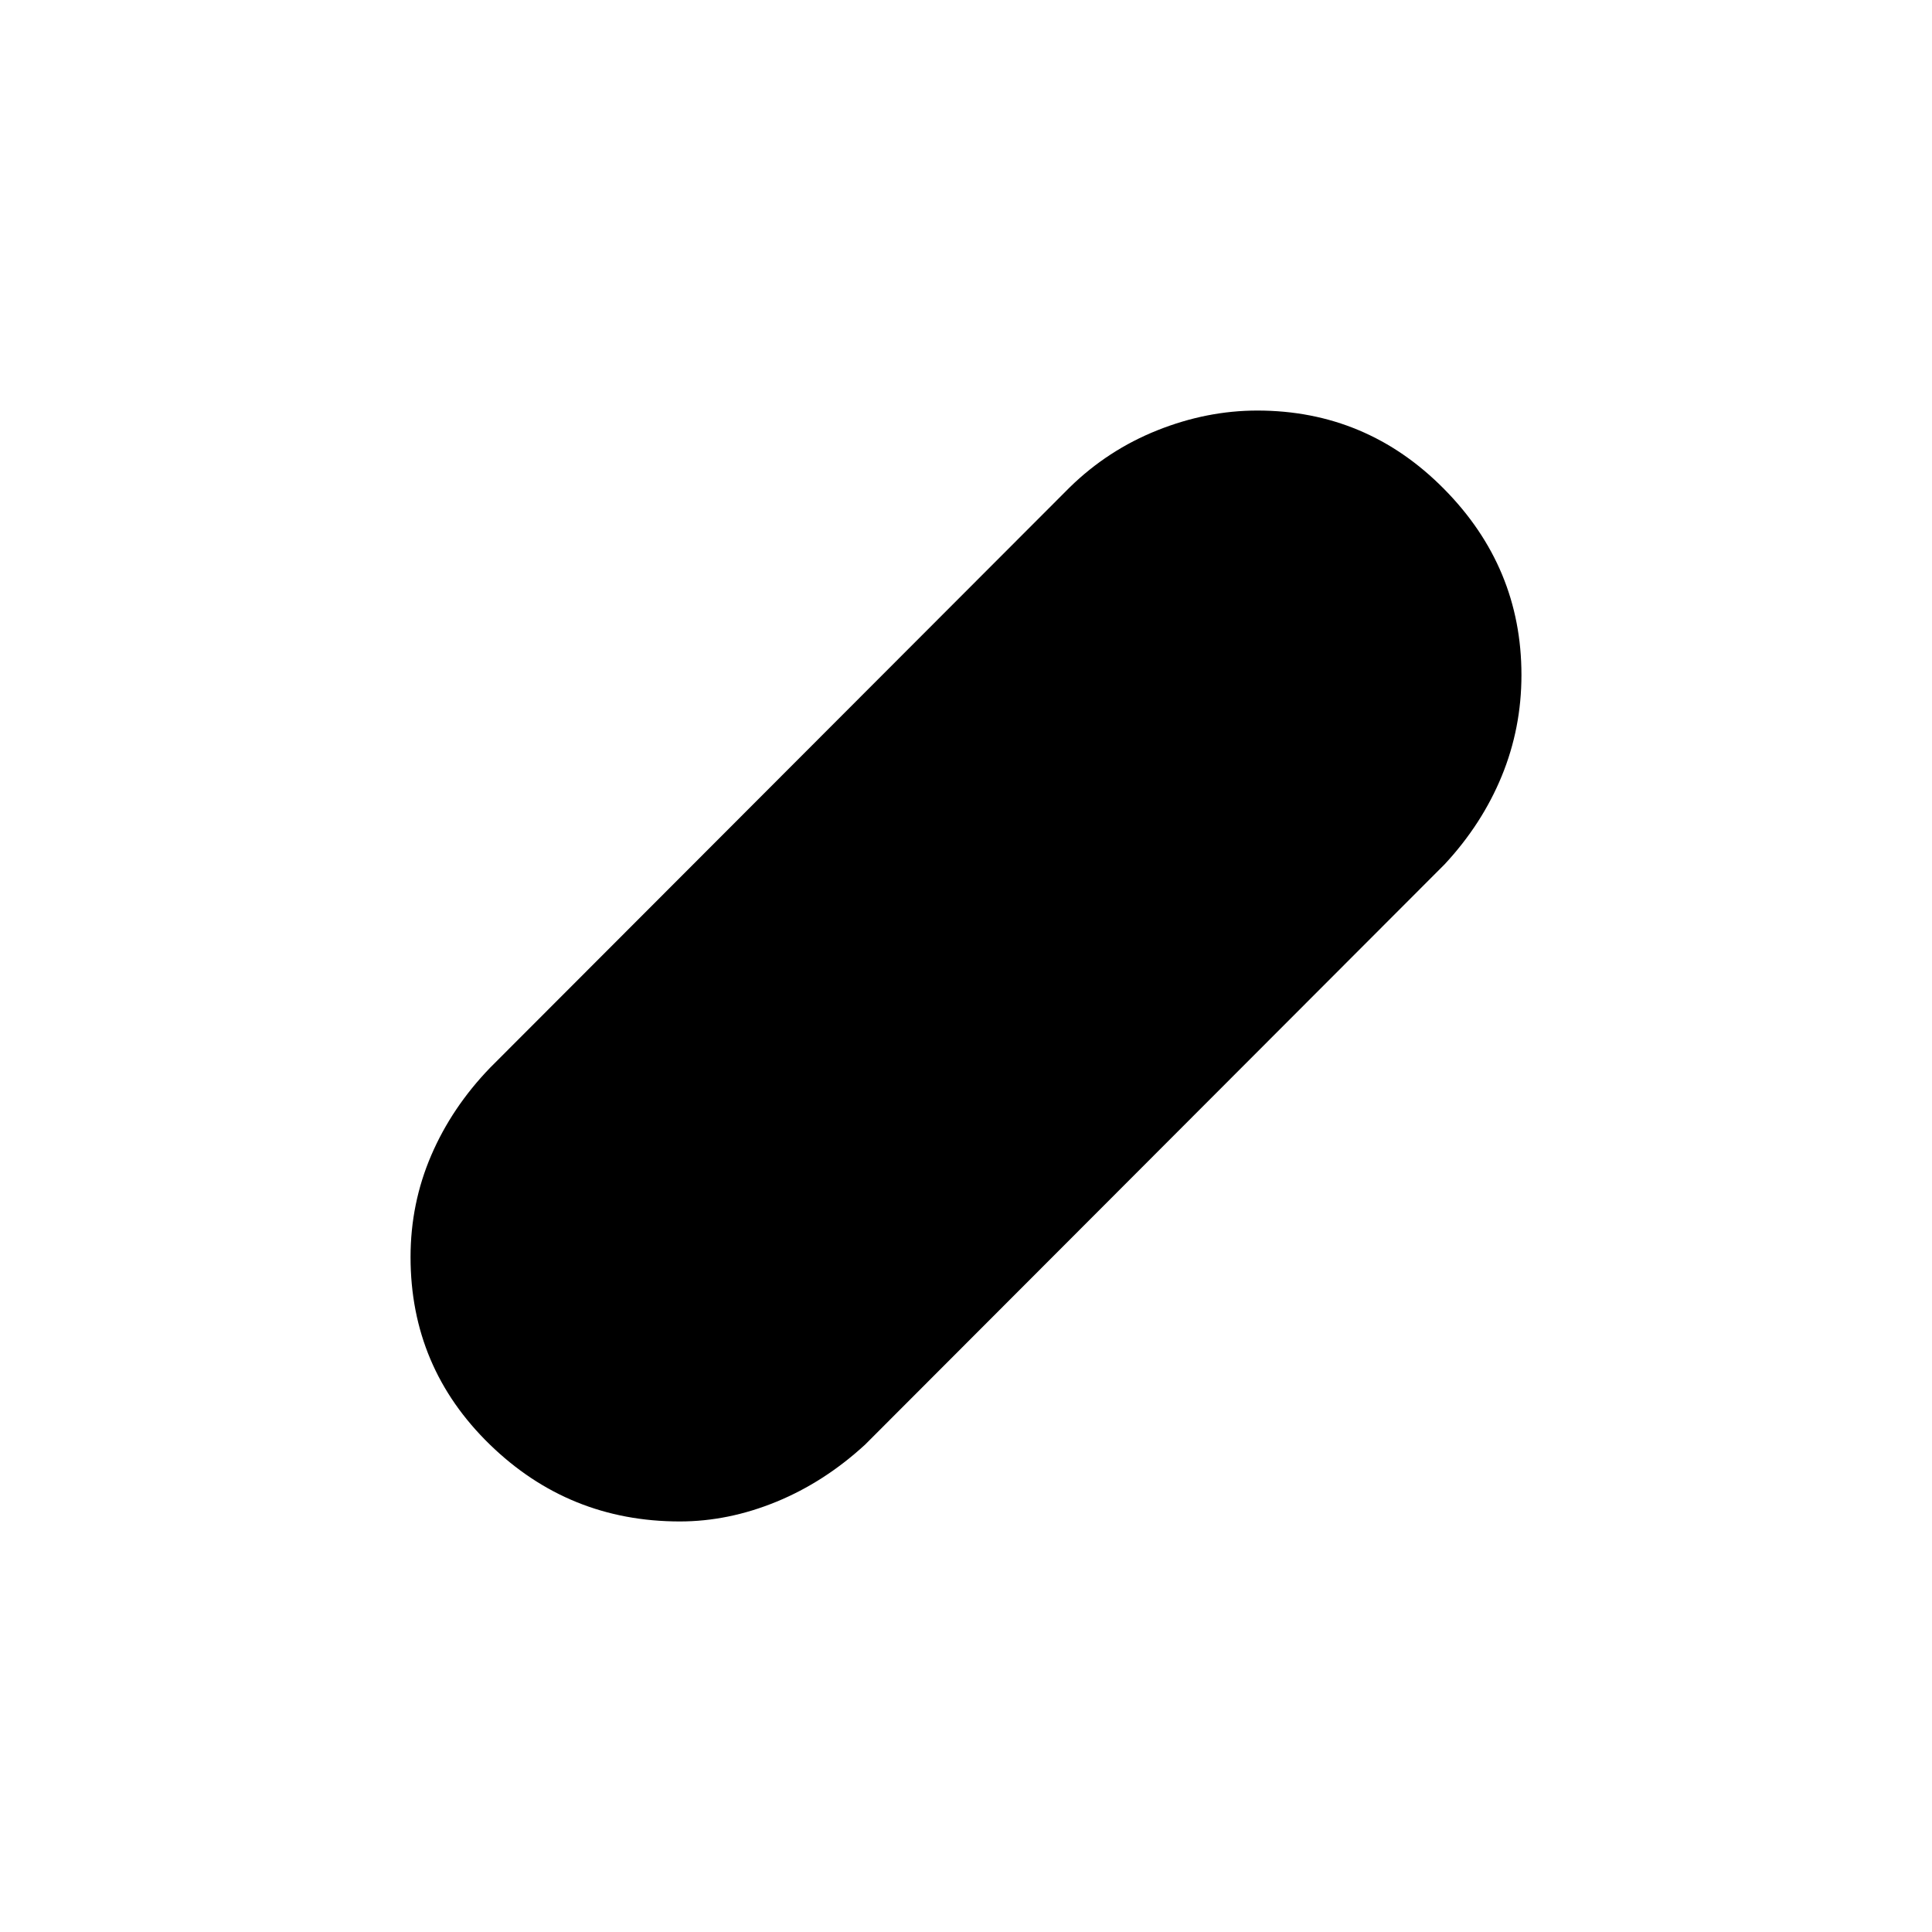 <svg xmlns="http://www.w3.org/2000/svg" height="48" viewBox="0 -960 960 960" width="48"><path d="M337.8-204q-55.15 0-94.47-38.28Q204-280.56 204-335.35q0-26.65 10.25-50.51 10.24-23.85 29.29-43.6l288-288.38q18.99-18.56 43.58-28.36 24.58-9.8 49.63-9.8 54.26 0 92.75 38.92Q756-678.15 756-624.6q0 26.39-9.8 50.24t-28.36 43.82L429.85-242.16q-20.27 18.62-44.1 28.39Q361.91-204 337.8-204Z"/></svg>